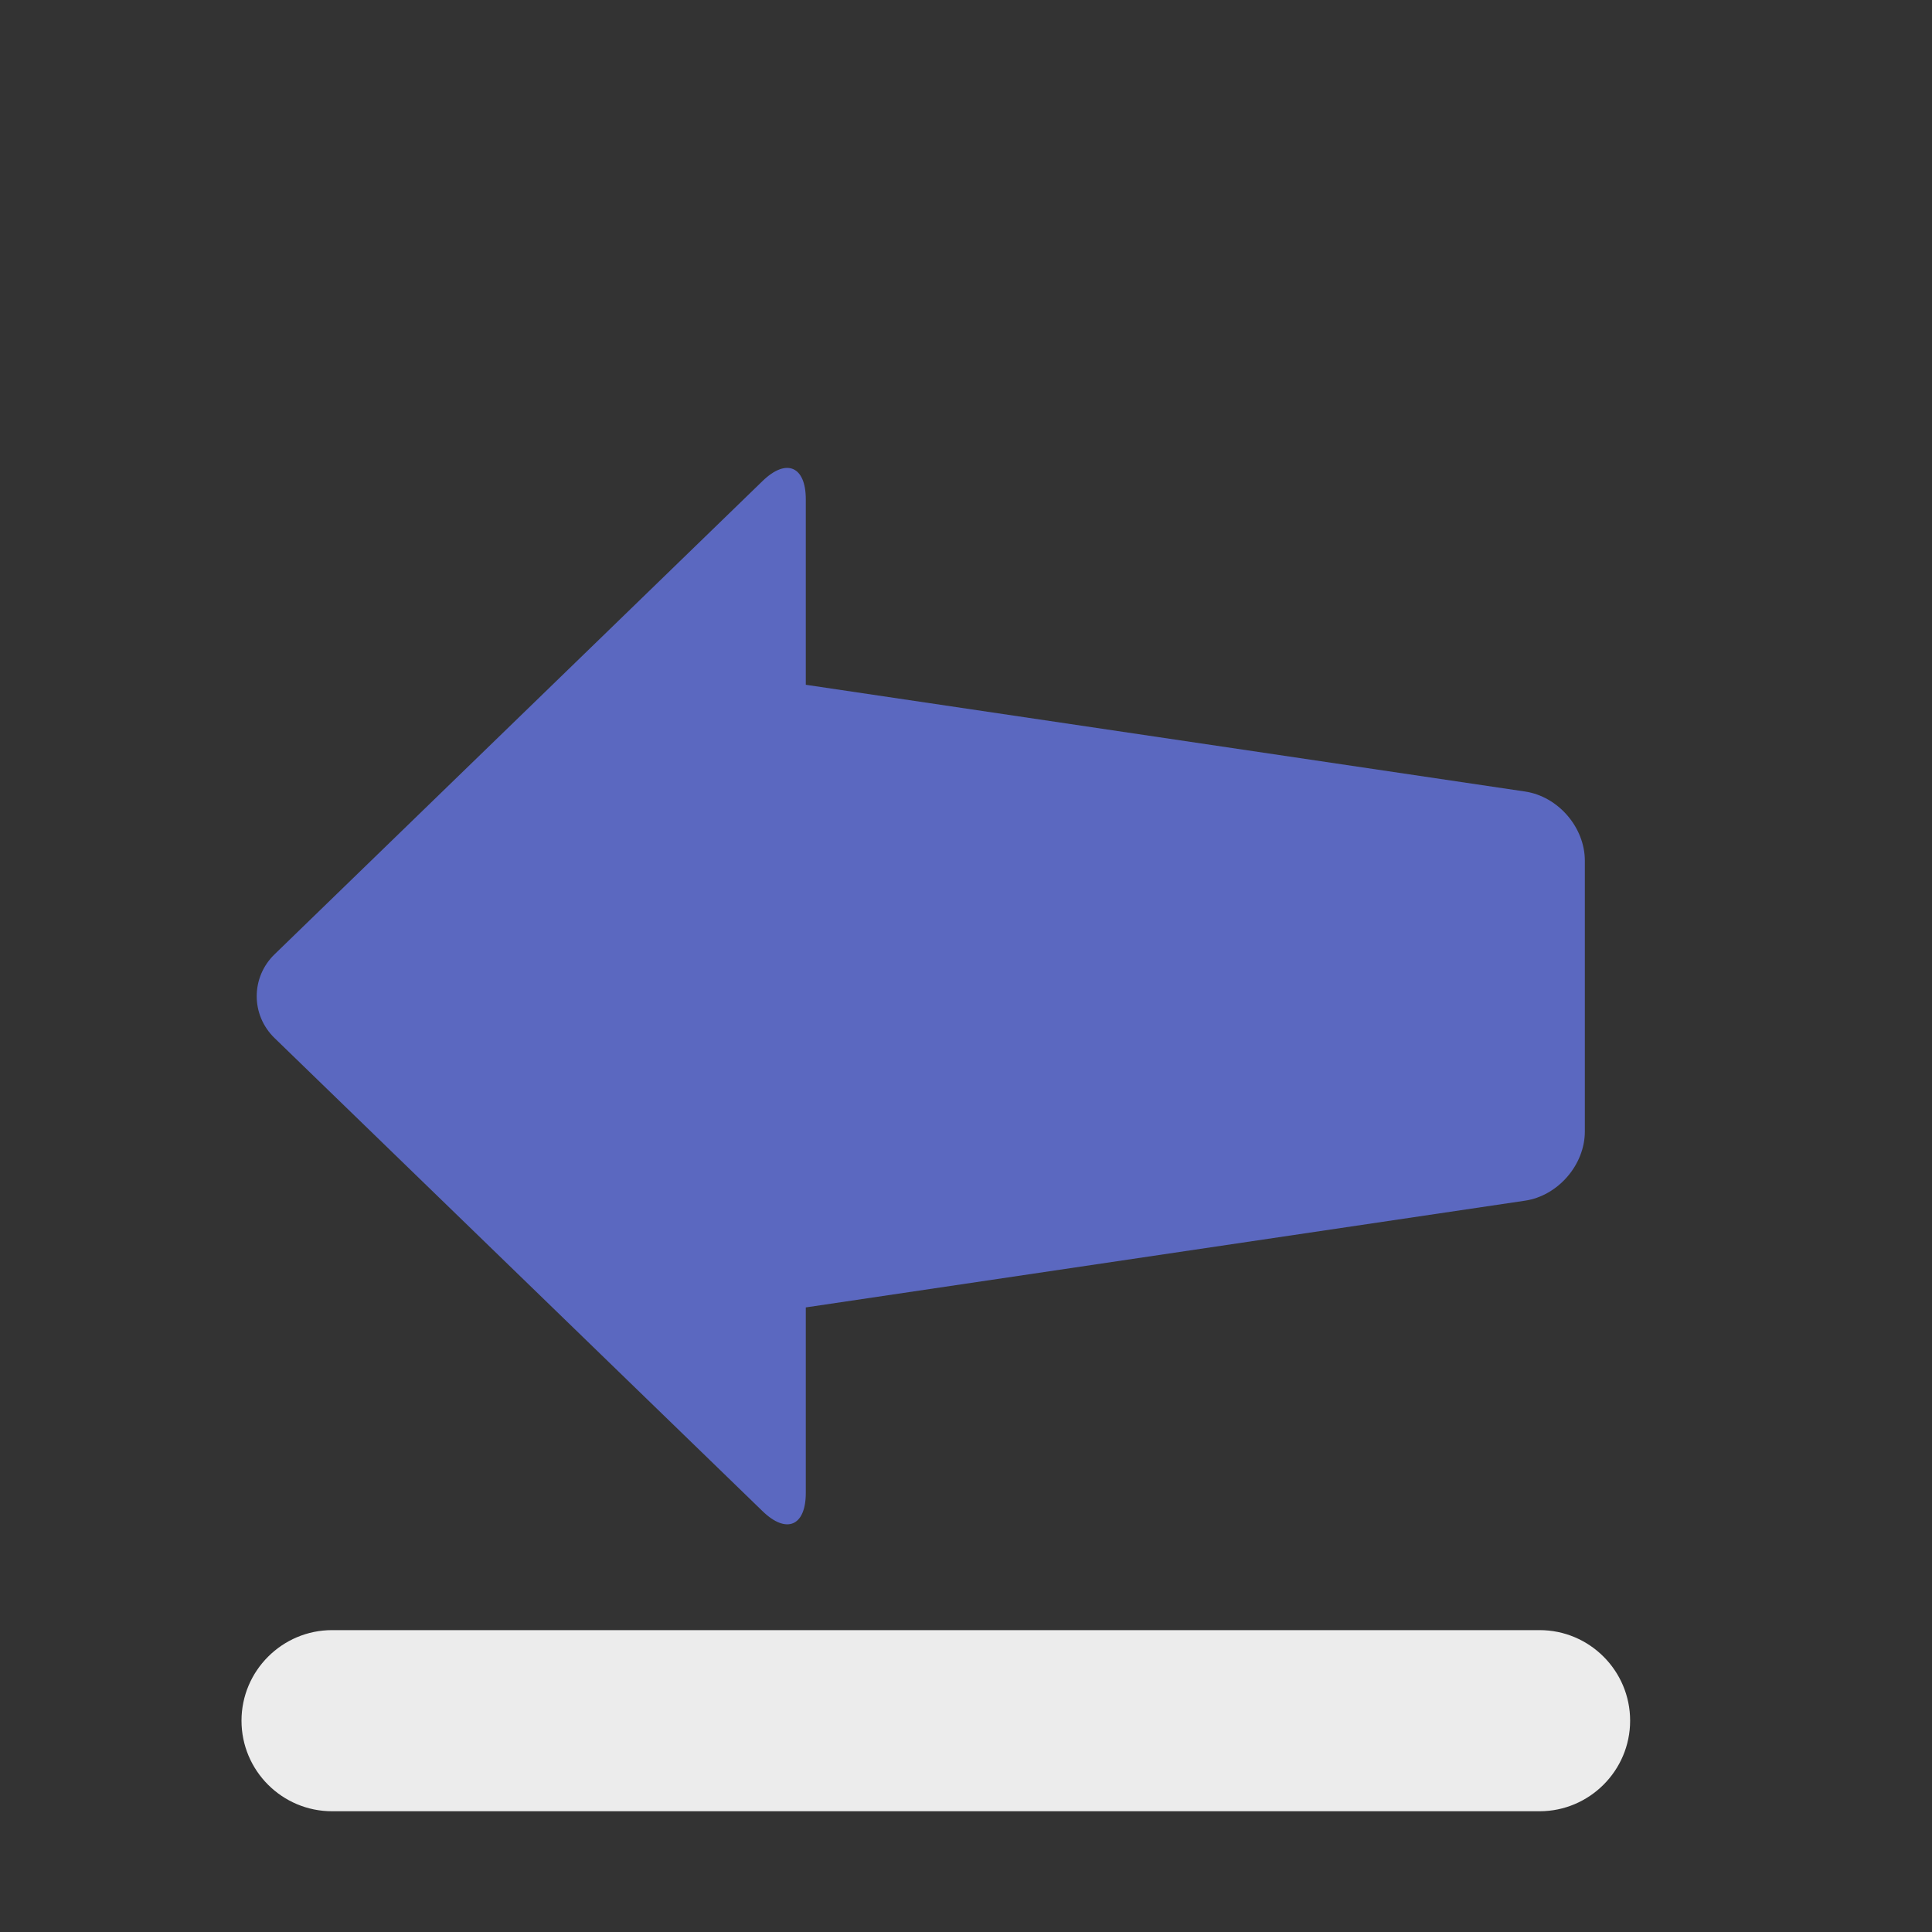 <svg xmlns="http://www.w3.org/2000/svg" width="64" height="64" viewBox="0 0 64 64">
  <rect x="0" y="0" width="64" height="64" fill="#333333" stroke="none"/>
  <g fill="none" fill-rule="evenodd">
    <path fill="#ECECEC" d="M8,57 C8,55.343 9.352,54 11,54 L51,54 C52.657,54 54,55.347 54,57 L54,57 C54,58.657 52.648,60 51,60 L11,60 C9.343,60 8,58.653 8,57 L8,57 Z"/>
    <path fill="#5B68C0" d="M40.816,36.807 L37.28,12.982 C37.118,11.887 36.095,11 34.988,11 L26.018,11 C24.915,11 23.888,11.888 23.726,12.982 L20.19,36.807 L14.043,36.807 C12.943,36.807 12.676,37.451 13.439,38.238 L29.113,54.405 C29.879,55.195 31.125,55.191 31.887,54.405 L47.567,38.238 C48.333,37.448 48.052,36.807 46.963,36.807 L40.816,36.807 Z" transform="matrix(0 -1 -1 0 63.5 63.5)"/>
  </g>
</svg>
